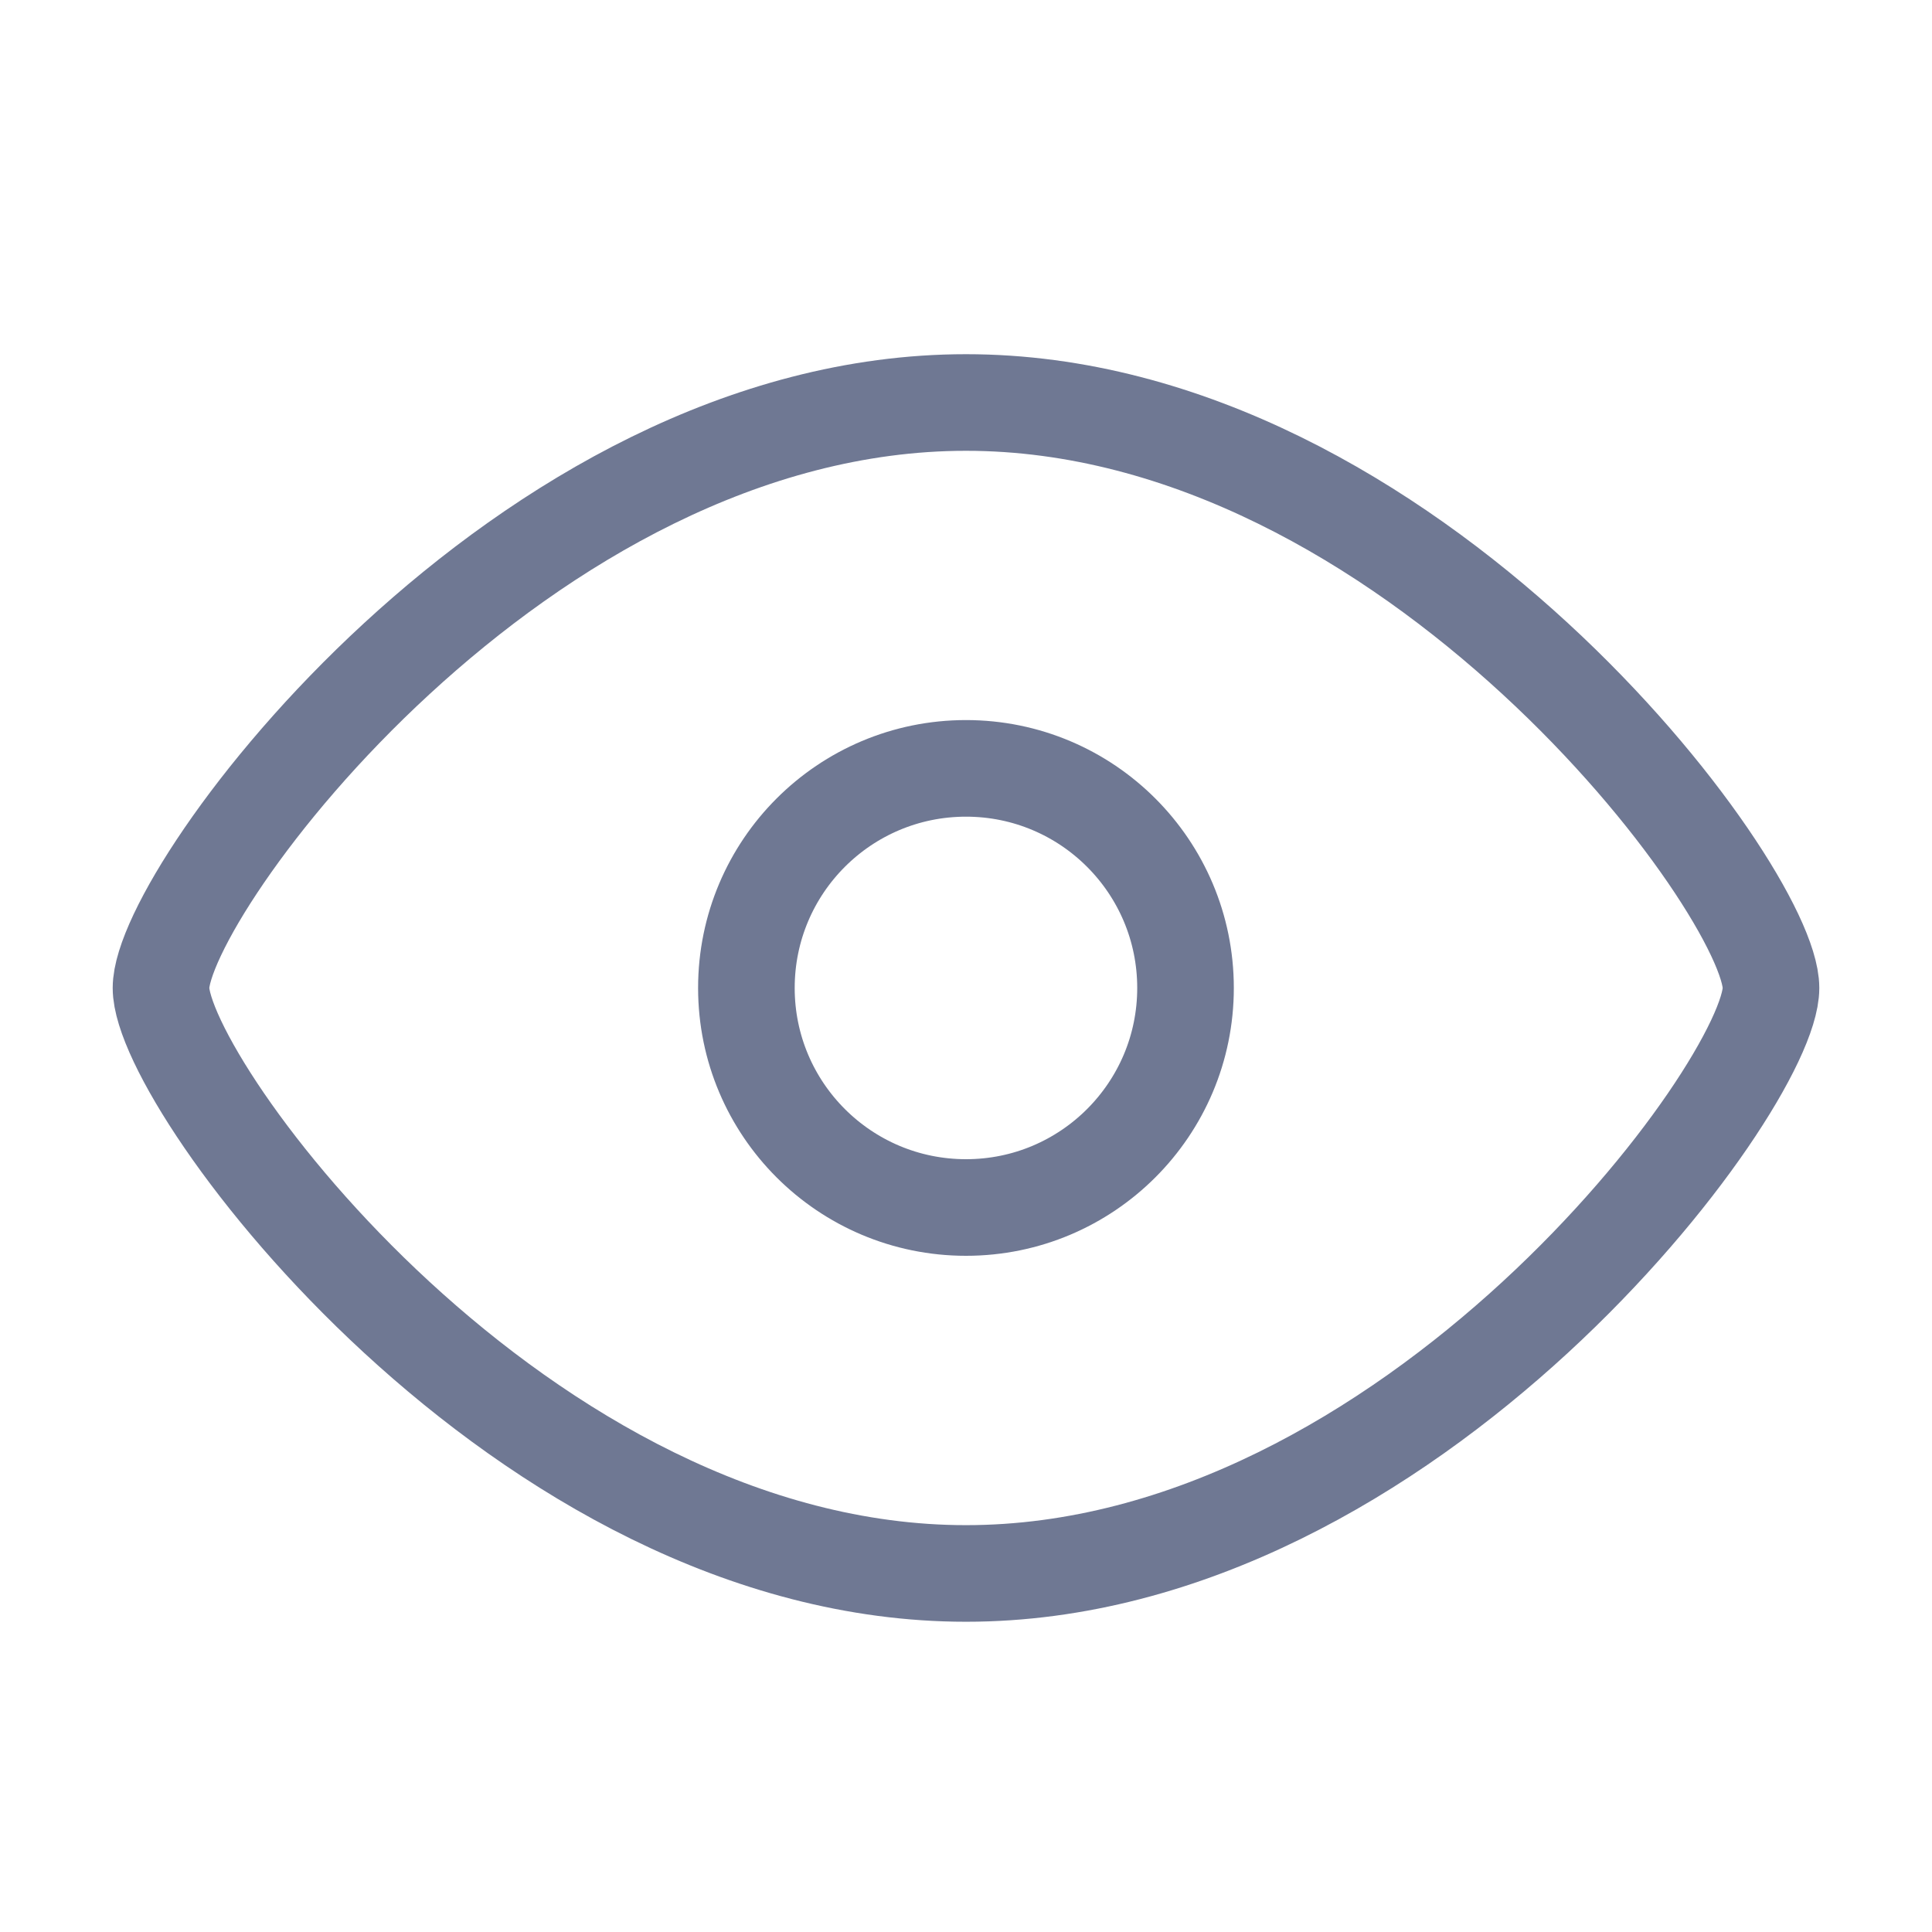 <svg width="24" height="24" viewBox="0 0 24 24" fill="none" xmlns="http://www.w3.org/2000/svg">
<path fill-rule="evenodd" clip-rule="evenodd" d="M12 5C6.478 5 2 11.061 2 12.273C2 13.485 6.478 19.546 12 19.546C17.522 19.546 22 13.485 22 12.273C22 11.061 17.522 5 12 5Z" stroke="#6F7893" stroke-width="1.2" stroke-linecap="round" stroke-linejoin="round"/>
<path fill-rule="evenodd" clip-rule="evenodd" d="M12 15C10.493 15 9.272 13.779 9.272 12.273C9.272 10.766 10.493 9.545 12 9.545C13.506 9.545 14.727 10.766 14.727 12.273C14.727 13.779 13.506 15 12 15Z" stroke="#6F7893" stroke-width="1.2" stroke-linecap="round" stroke-linejoin="round"/>
</svg>
